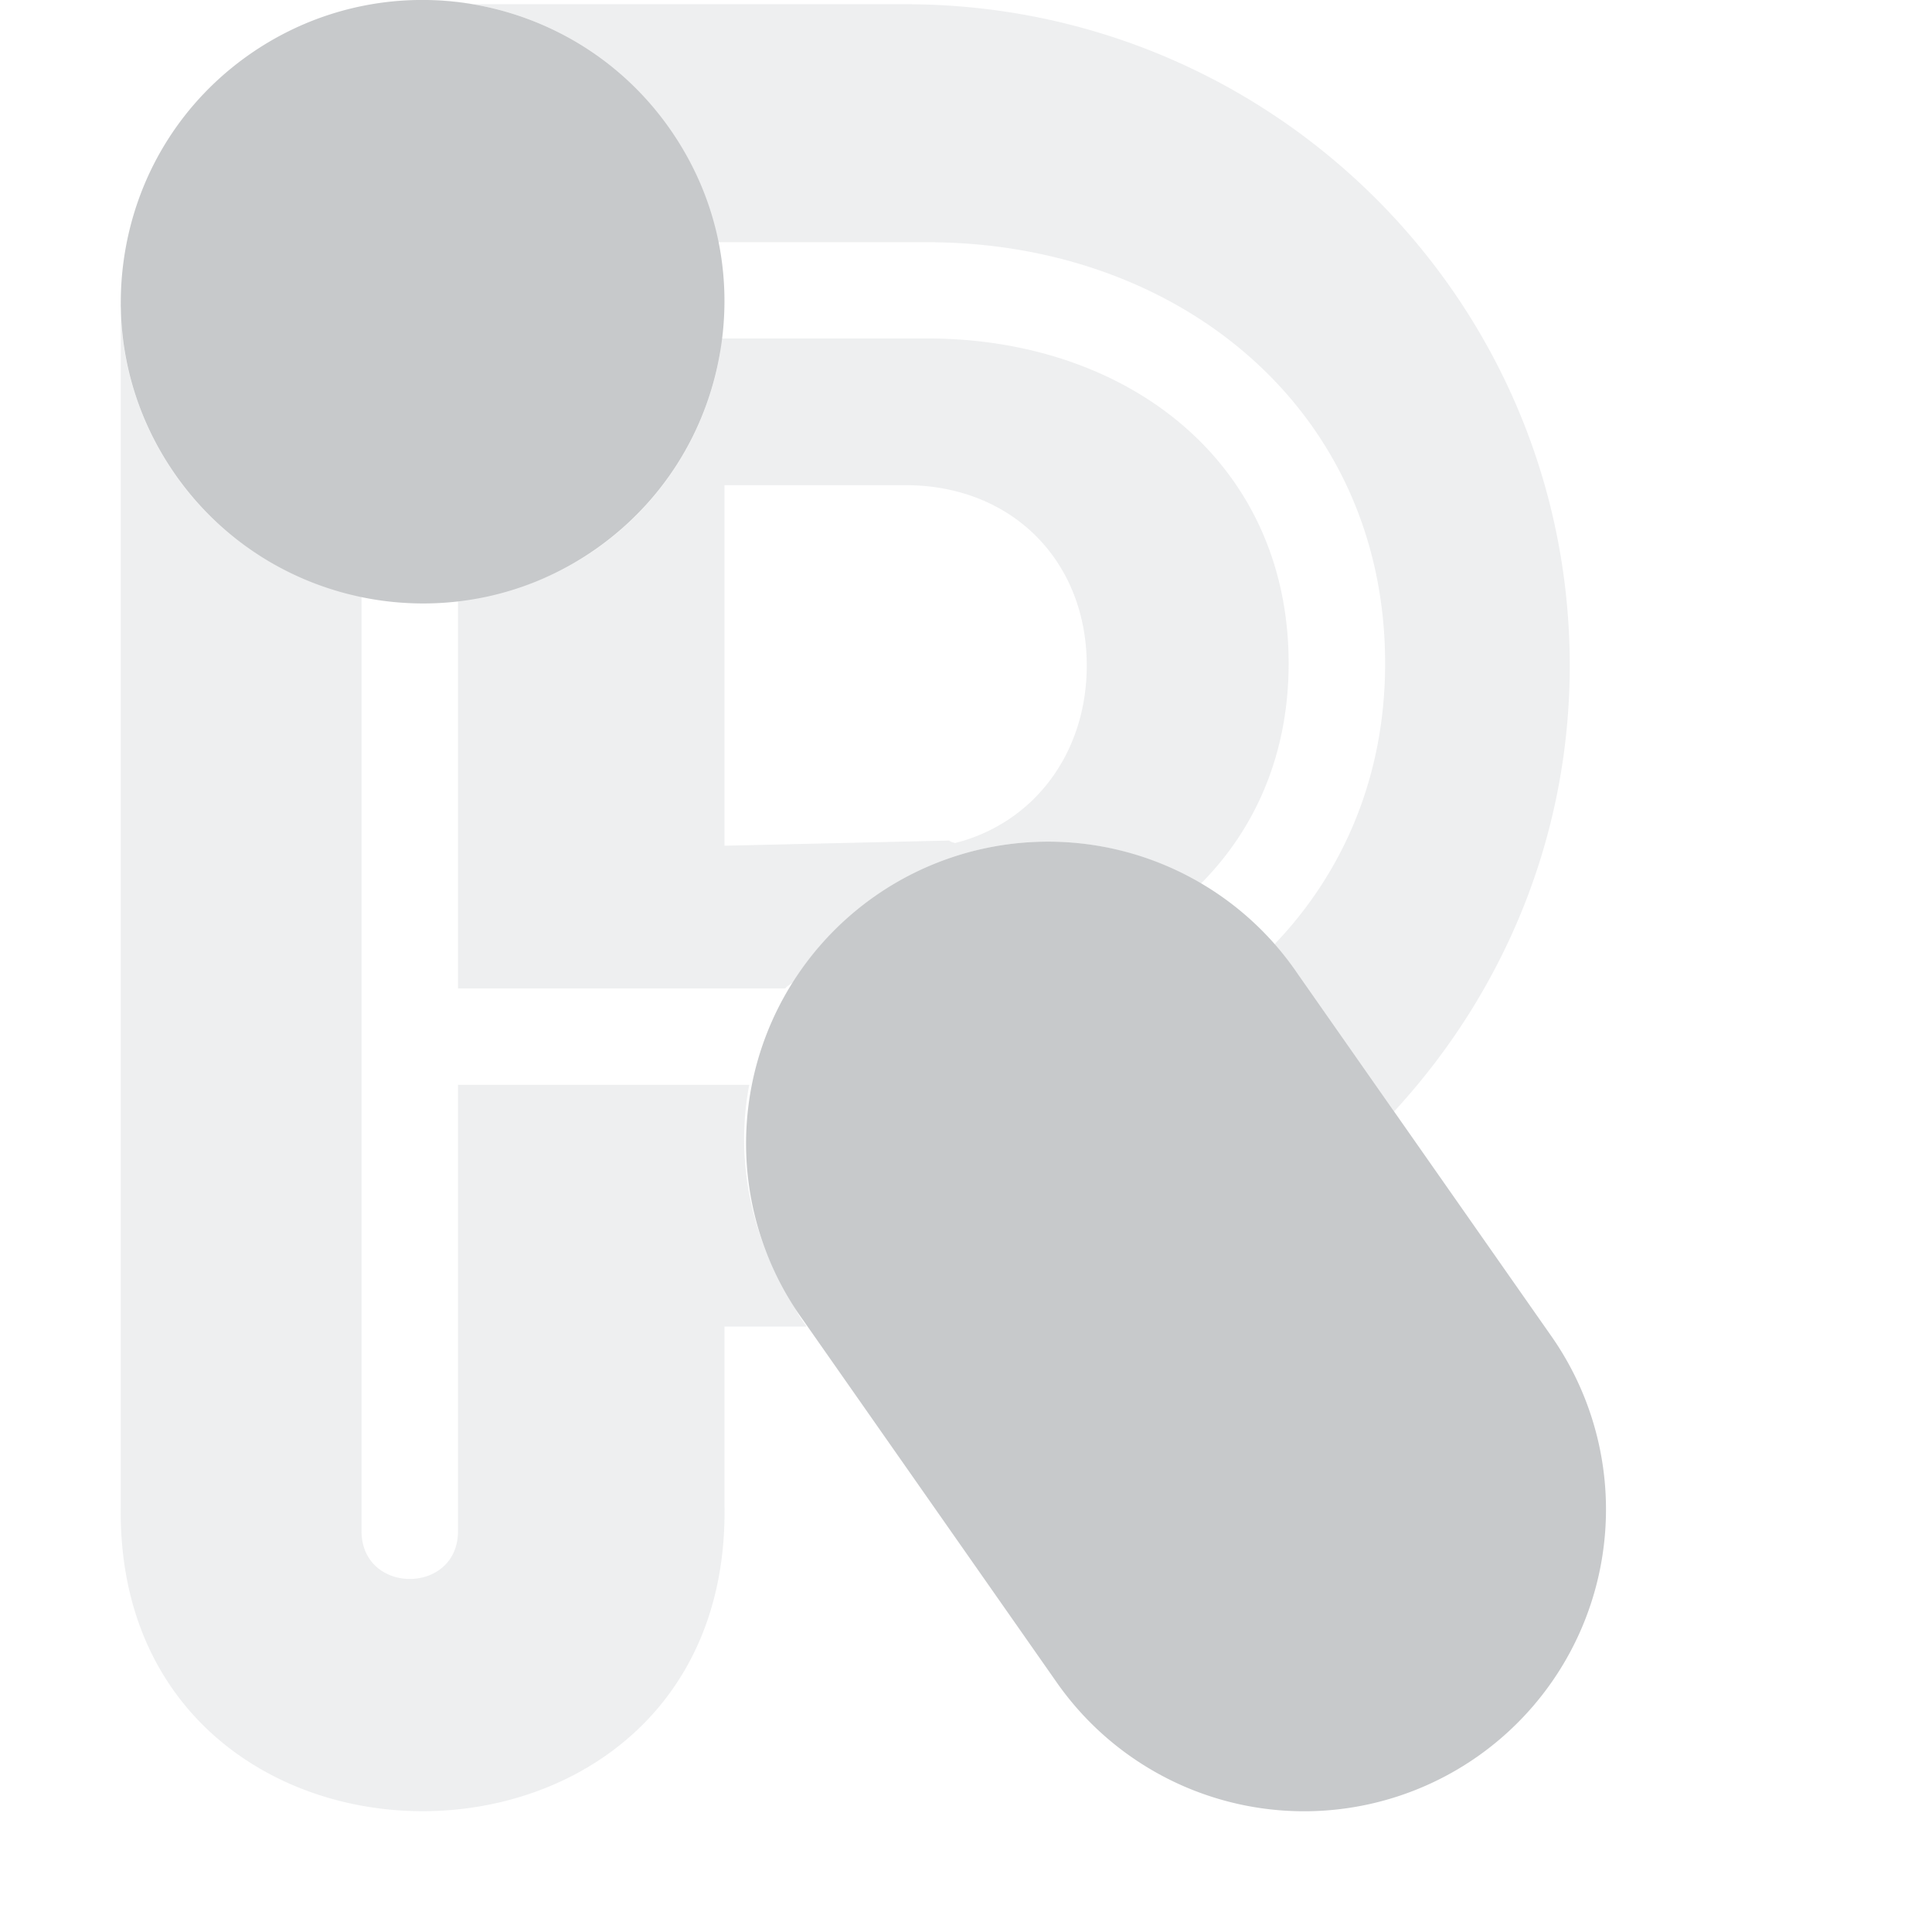 <svg xmlns="http://www.w3.org/2000/svg" width="16" height="16" version="1.1">
 <defs>
  <style id="current-color-scheme" type="text/css">
   .ColorScheme-Text { color:#c7c9cb; } .ColorScheme-Highlight { color:#4285f4; }
  </style>
 </defs>
 <path style="opacity:0.3;fill:currentColor" class="ColorScheme-Text" d="M 3.463 0 C 4.263 -0.011 5.054 0.363 5.547 1.066 C 5.748 1.353 5.88 1.673 5.947 2.006 L 7.68 2.006 C 9.773 2.006 11.471 3.401 11.471 5.494 C 11.471 6.433 11.123 7.227 10.555 7.82 A 2.5 2.5 0 0 1 10.748 8.066 L 11.545 9.205 C 12.444 8.231 13 6.939 13 5.512 C 13 2.488 10.538 0.035 7.5 0.035 L 3.904 0.035 C 3.758 0.011 3.611 -0.001 3.463 0 z M 1.004 2.52 L 1 2.523 L 1 2.559 C 1 2.546 1.004 2.533 1.004 2.52 z M 1 2.559 L 1 12.475 C 0.952 15.841 6.048 15.841 6 12.475 L 6 10.986 L 6.68 10.986 L 6.631 10.916 C 6.607 10.882 6.593 10.843 6.57 10.809 A 2.5 2.5 0 0 1 6.504 10.693 C 6.208 10.177 6.092 9.574 6.205 8.984 L 3.793 8.984 L 3.793 12.672 C 3.801 13.211 2.987 13.211 2.994 12.672 L 2.994 4.941 C 2.392 4.816 1.833 4.476 1.453 3.934 C 1.166 3.523 1.01 3.048 1 2.559 z M 5.971 2.803 C 5.965 2.846 5.969 2.89 5.961 2.934 C 5.845 3.592 5.48 4.166 4.934 4.549 C 4.583 4.794 4.191 4.926 3.793 4.973 L 3.793 8.186 L 4.59 8.186 L 6.504 8.186 C 6.515 8.166 6.551 8.151 6.568 8.133 A 2.5 2.5 0 0 1 8.615 6.971 A 2.5 2.5 0 0 1 9.945 7.318 C 10.397 6.864 10.672 6.245 10.672 5.494 C 10.672 3.832 9.341 2.803 7.68 2.803 L 6.584 2.803 L 5.971 2.803 z M 6 4.018 L 7.5 4.018 C 8.376 4.018 9 4.64 9 5.512 C 9 6.239 8.561 6.818 7.908 6.982 C 7.894 6.975 7.873 6.975 7.863 6.961 L 6 7.004 L 6 4.018 z"/>
 <path style="fill:currentColor" class="ColorScheme-Text" d="M 3.455 0 C 2.974 0.008 2.49 0.155 2.066 0.451 C 1.519 0.834 1.155 1.407 1.039 2.064 C 0.923 2.722 1.07 3.385 1.453 3.932 C 2.244 5.061 3.805 5.337 4.934 4.547 C 5.48 4.164 5.845 3.589 5.961 2.932 C 6.077 2.275 5.93 1.613 5.547 1.066 C 5.053 0.361 4.258 -0.013 3.455 0 z M 8.615 6.971 A 2.5 2.5 0 0 0 6.652 10.934 L 8.752 13.934 A 2.5 2.5 0 1 0 12.848 11.066 L 10.748 8.066 A 2.5 2.5 0 0 0 8.615 6.971 z"/>
</svg>
